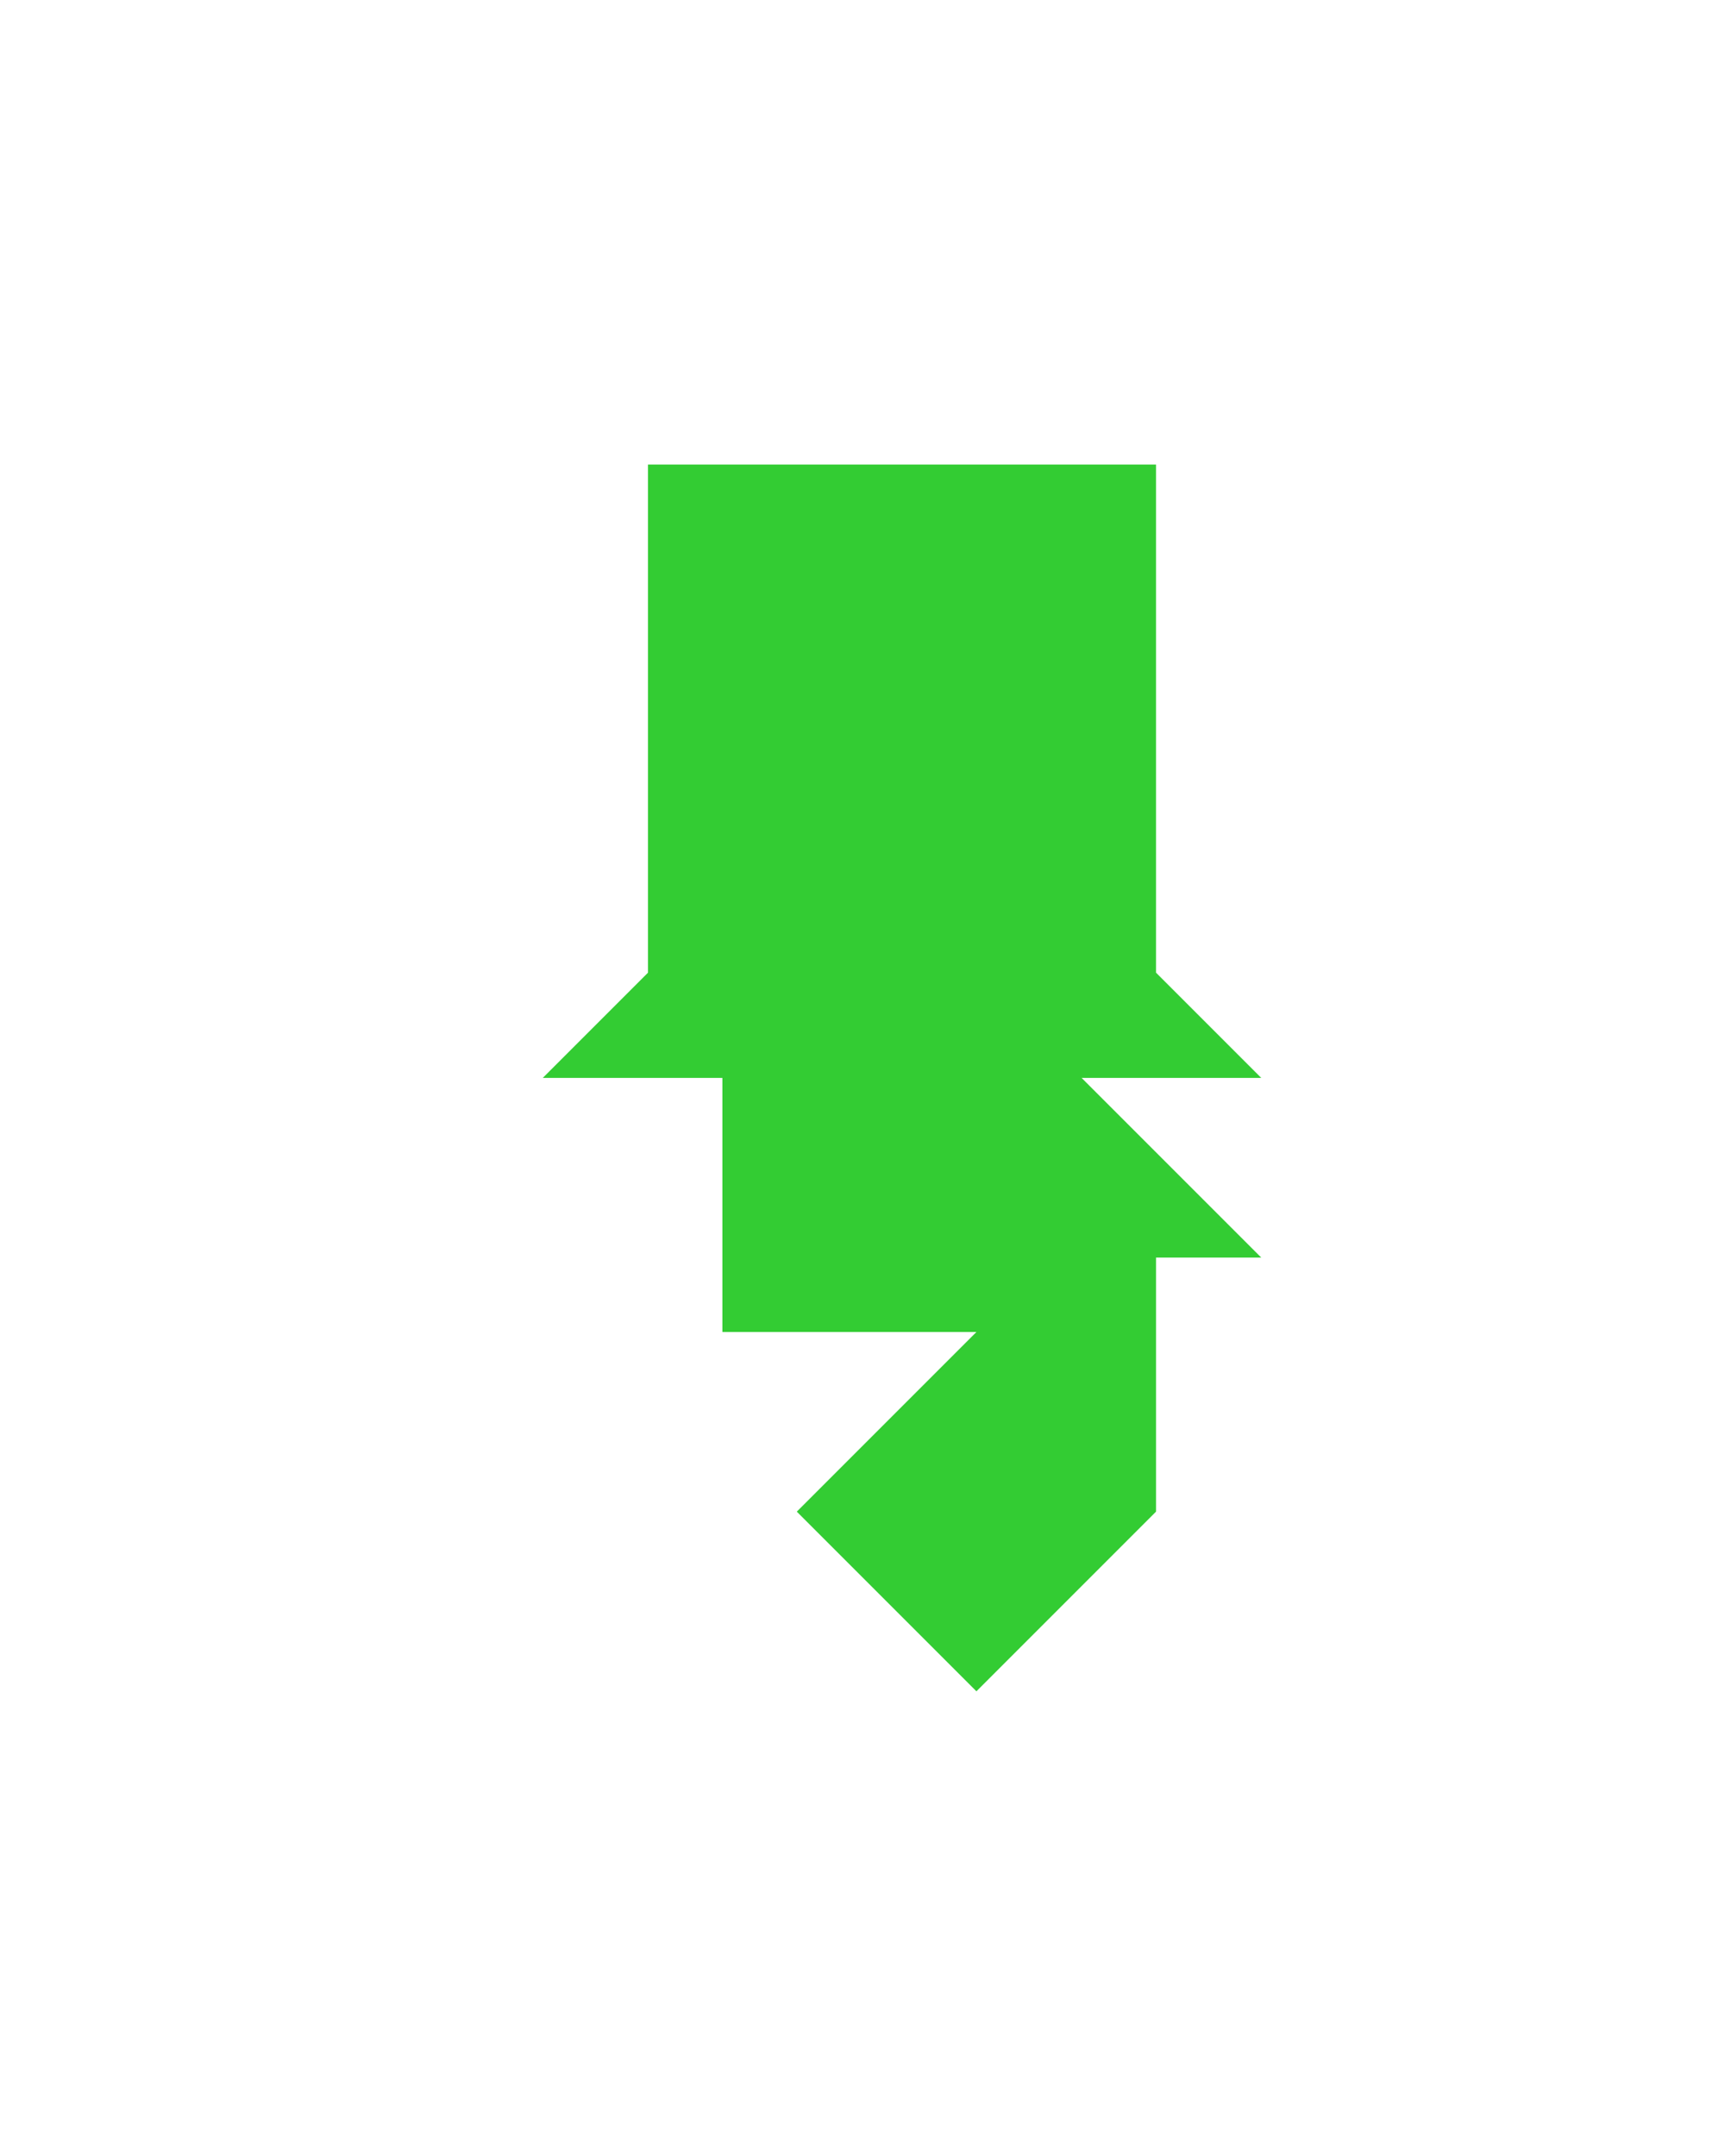 <?xml version="1.0" encoding="utf-8"?>
<!-- Generator: Adobe Illustrator 15.0.0, SVG Export Plug-In . SVG Version: 6.00 Build 0)  -->
<!DOCTYPE svg PUBLIC "-//W3C//DTD SVG 1.1//EN" "http://www.w3.org/Graphics/SVG/1.1/DTD/svg11.dtd">
<svg version="1.1" id="Layer_1" xmlns="http://www.w3.org/2000/svg" xmlns:xlink="http://www.w3.org/1999/xlink" x="0px" y="0px"
	 width="240.094px" height="300px" viewBox="0 0 240.094 300" enable-background="new 0 0 240.094 300" xml:space="preserve">
<polygon fill="#33CC33" points="150.546,150 175.547,150 160.901,135.354 160.901,64.646 160.902,64.645 90.191,64.645 
	90.191,135.355 75.547,150 100.547,150 100.548,150 100.547,150 100.547,150 100.547,185.355 135.902,185.355 110.902,210.356 
	135.902,235.356 160.902,210.355 160.902,175 175.547,175 150.547,150 "/>
</svg>
